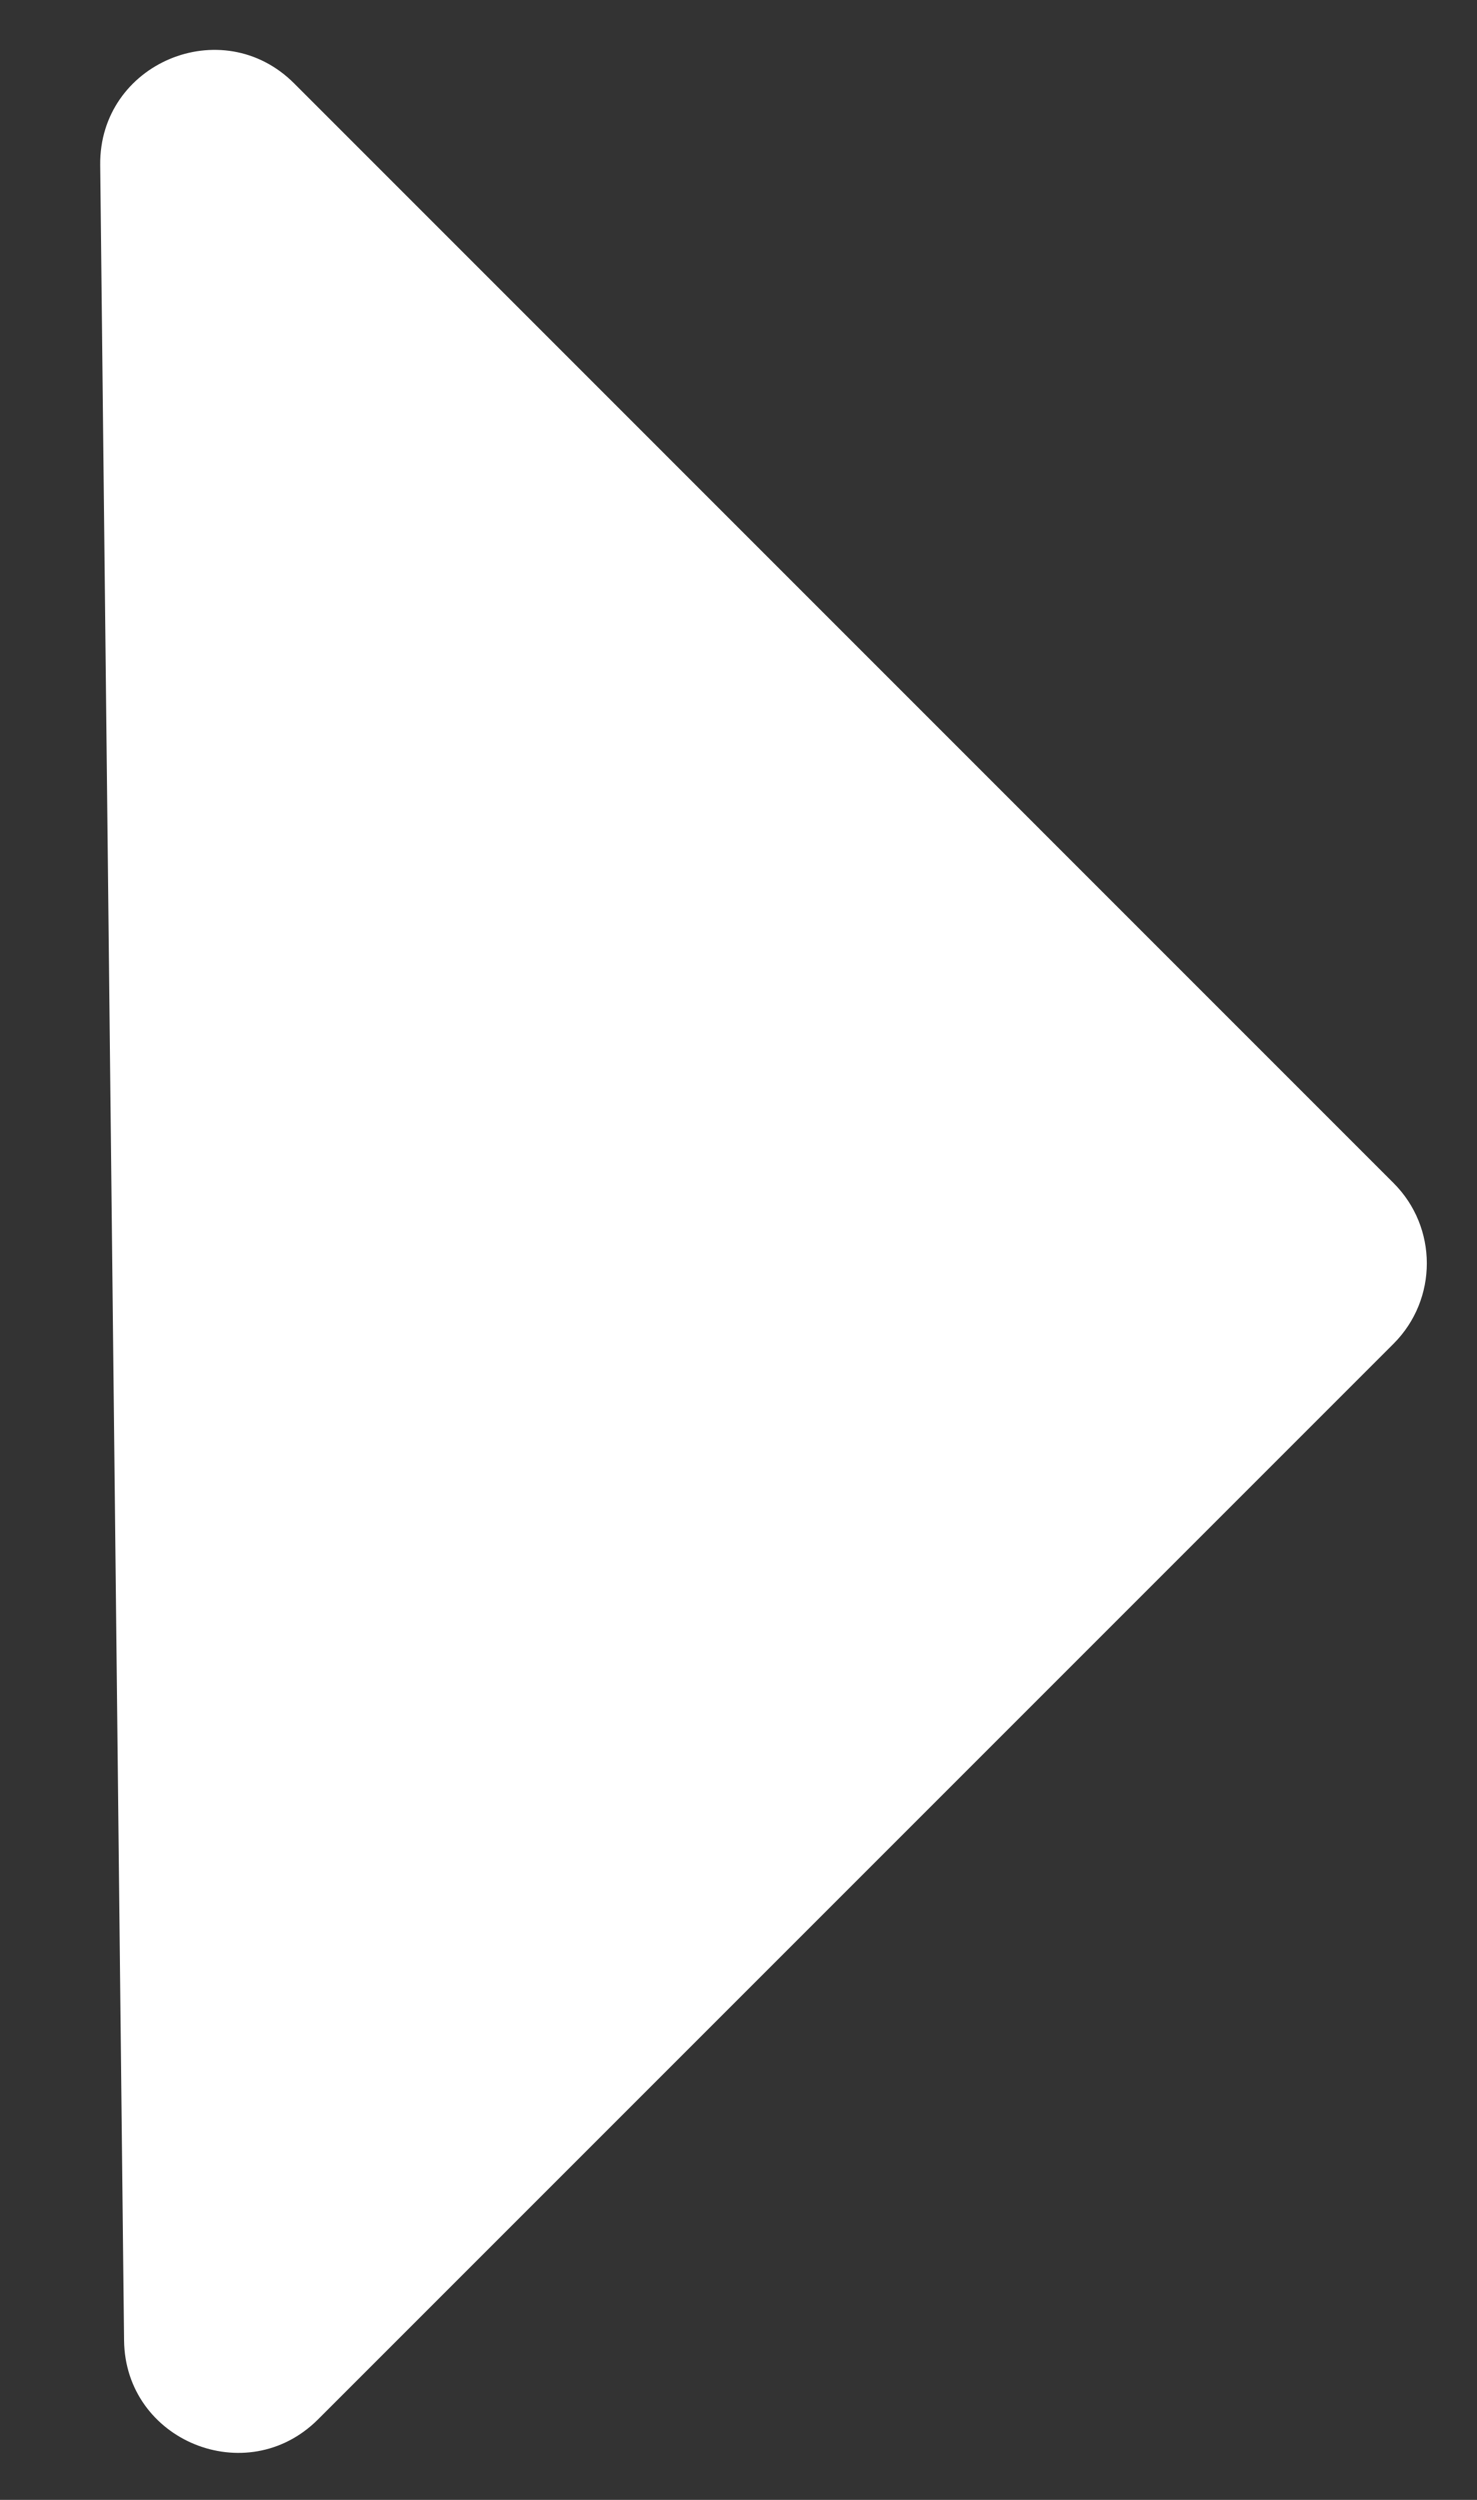 <svg width="13" height="22" viewBox="0 0 13 22" fill="none" xmlns="http://www.w3.org/2000/svg">
<rect x="0" y="0" width="13" height="22" fill="#333333" stroke="none"/>
<path d="M12.266 11.825C12.656 11.434 12.656 10.801 12.265 10.411L2.589 0.734C1.955 0.1 0.872 0.556 0.882 1.452L1.092 20.596C1.101 21.481 2.172 21.918 2.799 21.292L12.266 11.825Z" fill="white"/>
</svg>
